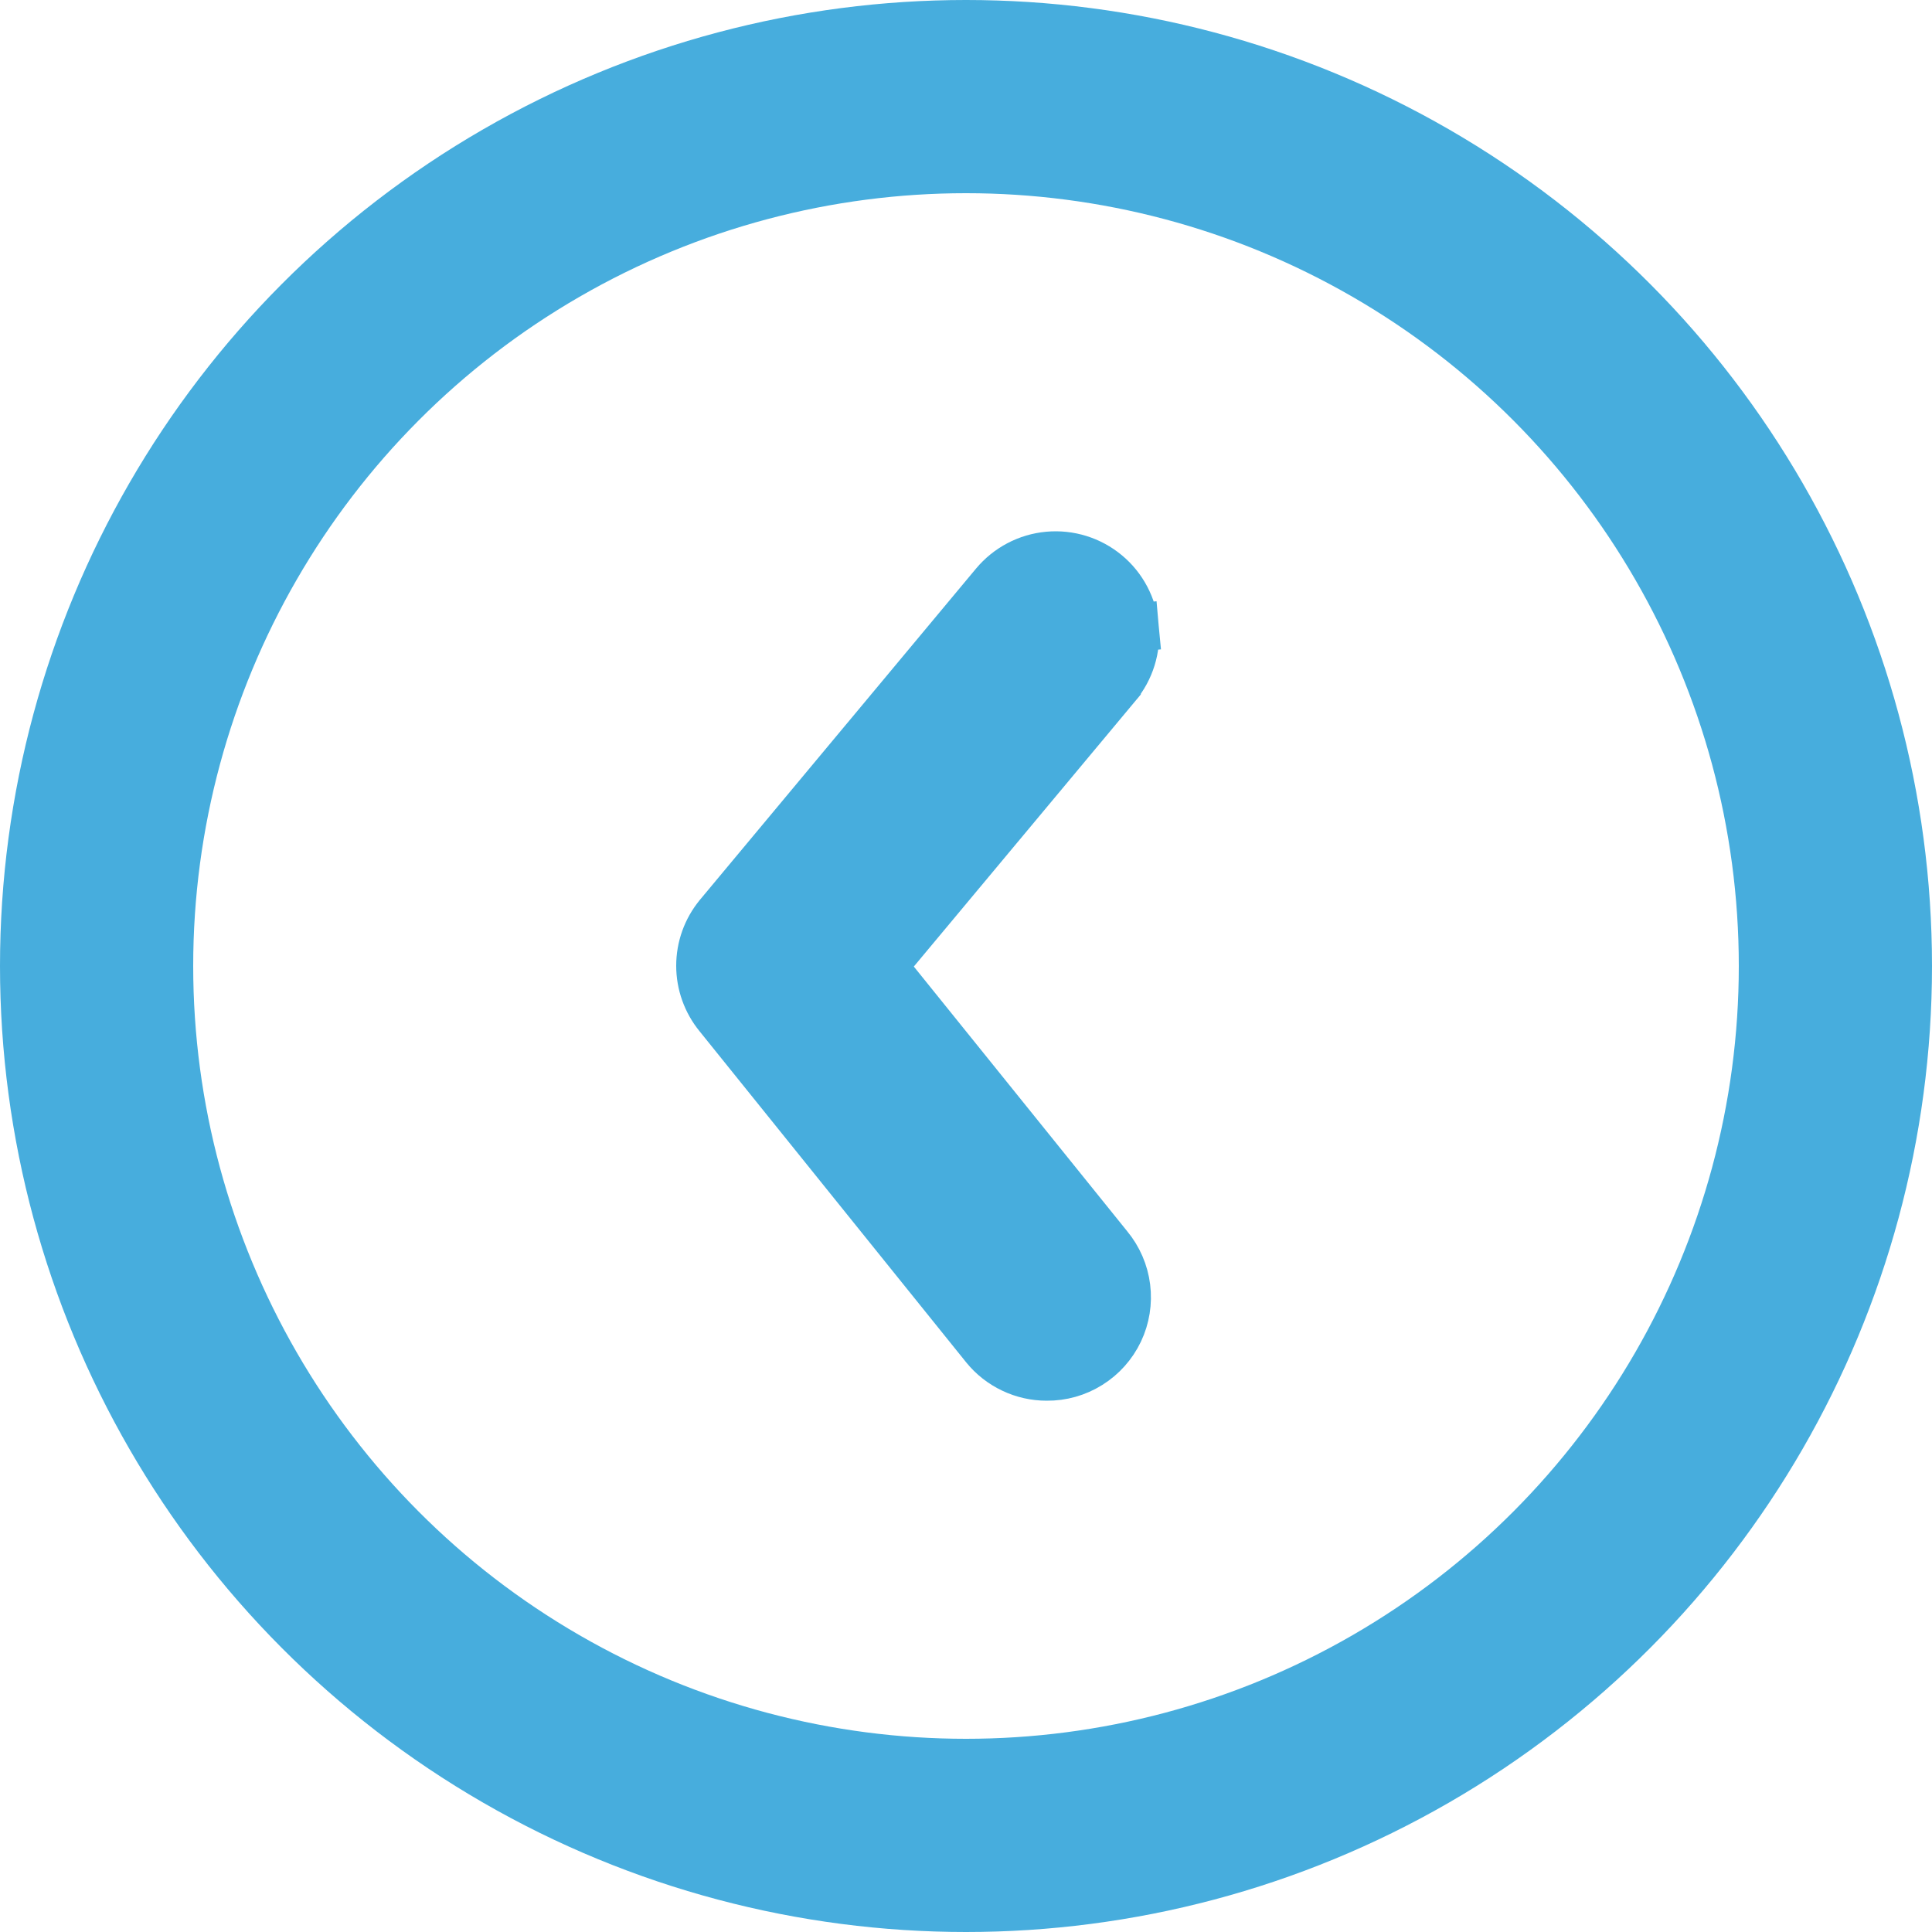 <svg width="40" height="40" viewBox="0 0 40 40" fill="none" xmlns="http://www.w3.org/2000/svg">
<path d="M20.392 27.891L20.393 27.892C20.547 28.083 20.743 28.236 20.965 28.341C21.185 28.446 21.426 28.5 21.671 28.5C21.983 28.503 22.29 28.417 22.555 28.251C22.822 28.085 23.035 27.846 23.17 27.563C23.305 27.279 23.355 26.963 23.316 26.652C23.277 26.342 23.15 26.05 22.951 25.809L18.273 20.006L23.12 14.196L23.12 14.195C23.399 13.86 23.533 13.428 23.493 12.993L23 13.039L23.493 12.993C23.453 12.559 23.242 12.158 22.907 11.88C22.571 11.601 22.139 11.467 21.704 11.507C21.27 11.547 20.87 11.758 20.591 12.093C20.591 12.093 20.591 12.093 20.591 12.093L14.876 18.949L14.876 18.949L14.874 18.952C14.632 19.246 14.5 19.614 14.5 19.995C14.5 20.375 14.632 20.742 14.872 21.036L20.392 27.891Z" fill="#47ADDD" stroke="#47ADDD"/>
<circle cx="20" cy="20" r="18" stroke="#47ADDD" stroke-width="4"/>
</svg>
